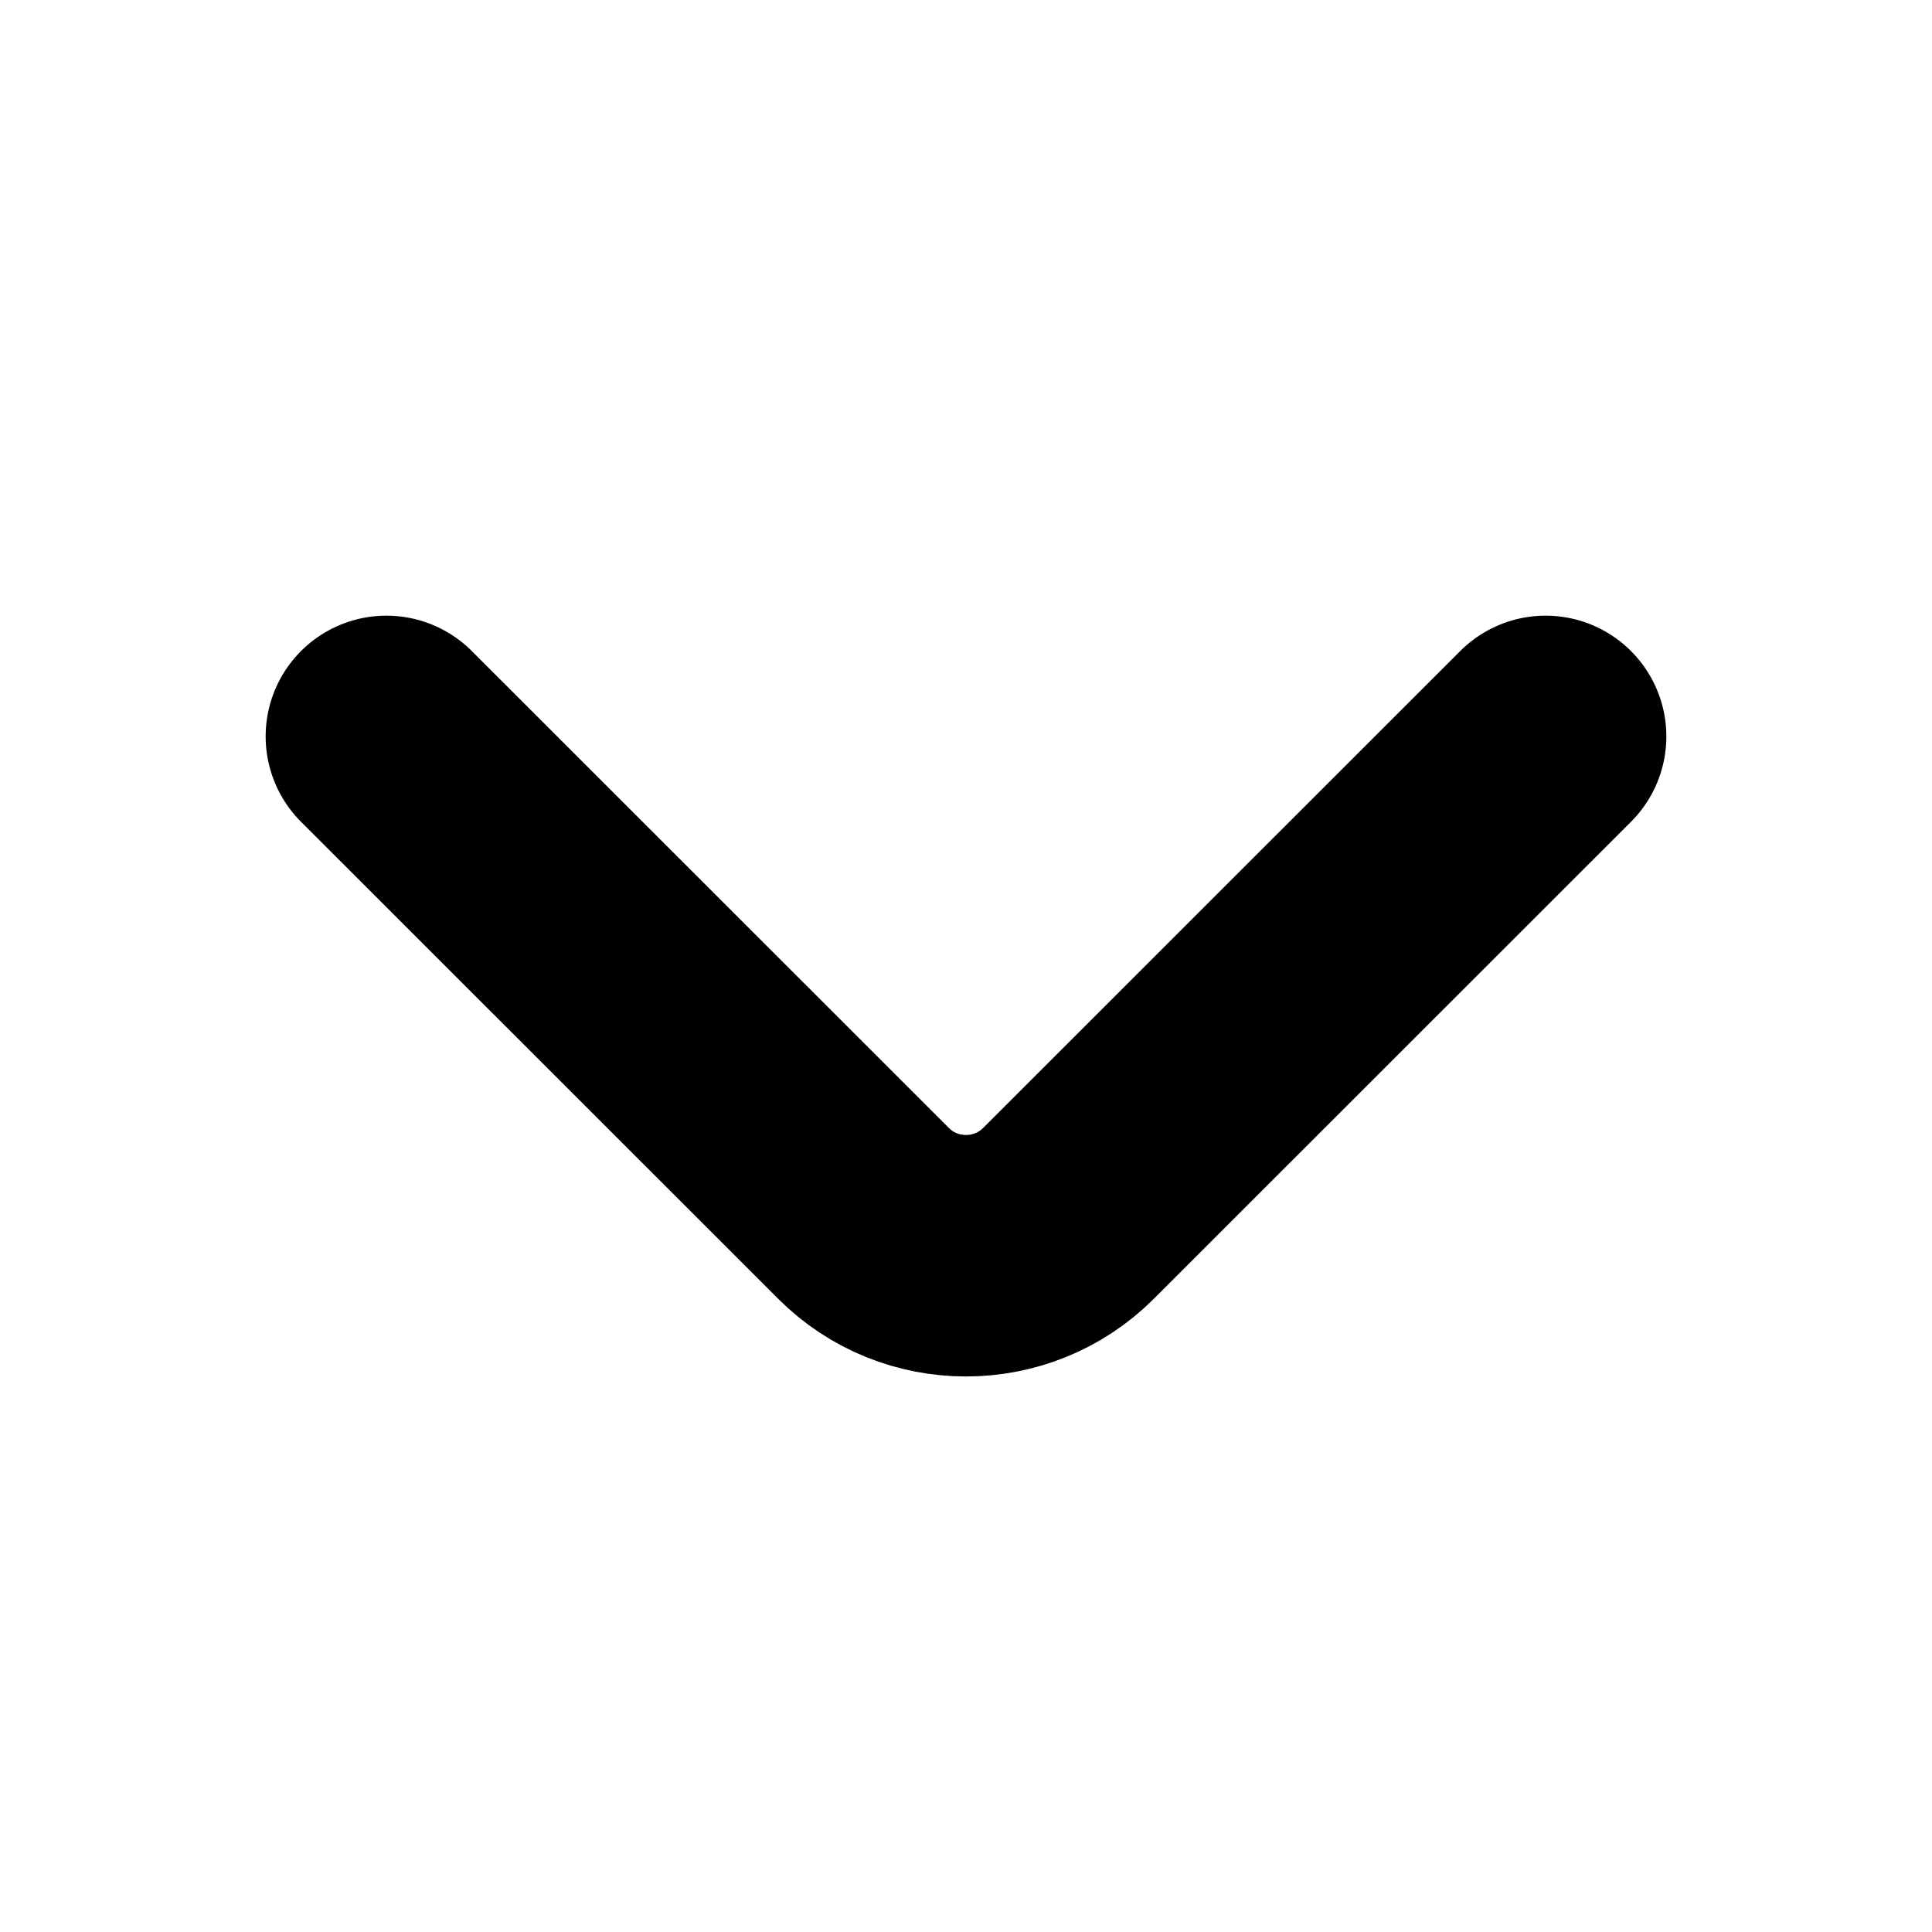 <svg width="12" height="12" viewBox="0 0 12 12" fill="none" xmlns="http://www.w3.org/2000/svg">
<path d="M9.6 4.574L6.636 7.537C6.286 7.887 5.714 7.887 5.364 7.537L2.4 4.574" stroke="currentColor" stroke-width="1.5" stroke-miterlimit="10" stroke-linecap="round" stroke-linejoin="round"/>
</svg>
